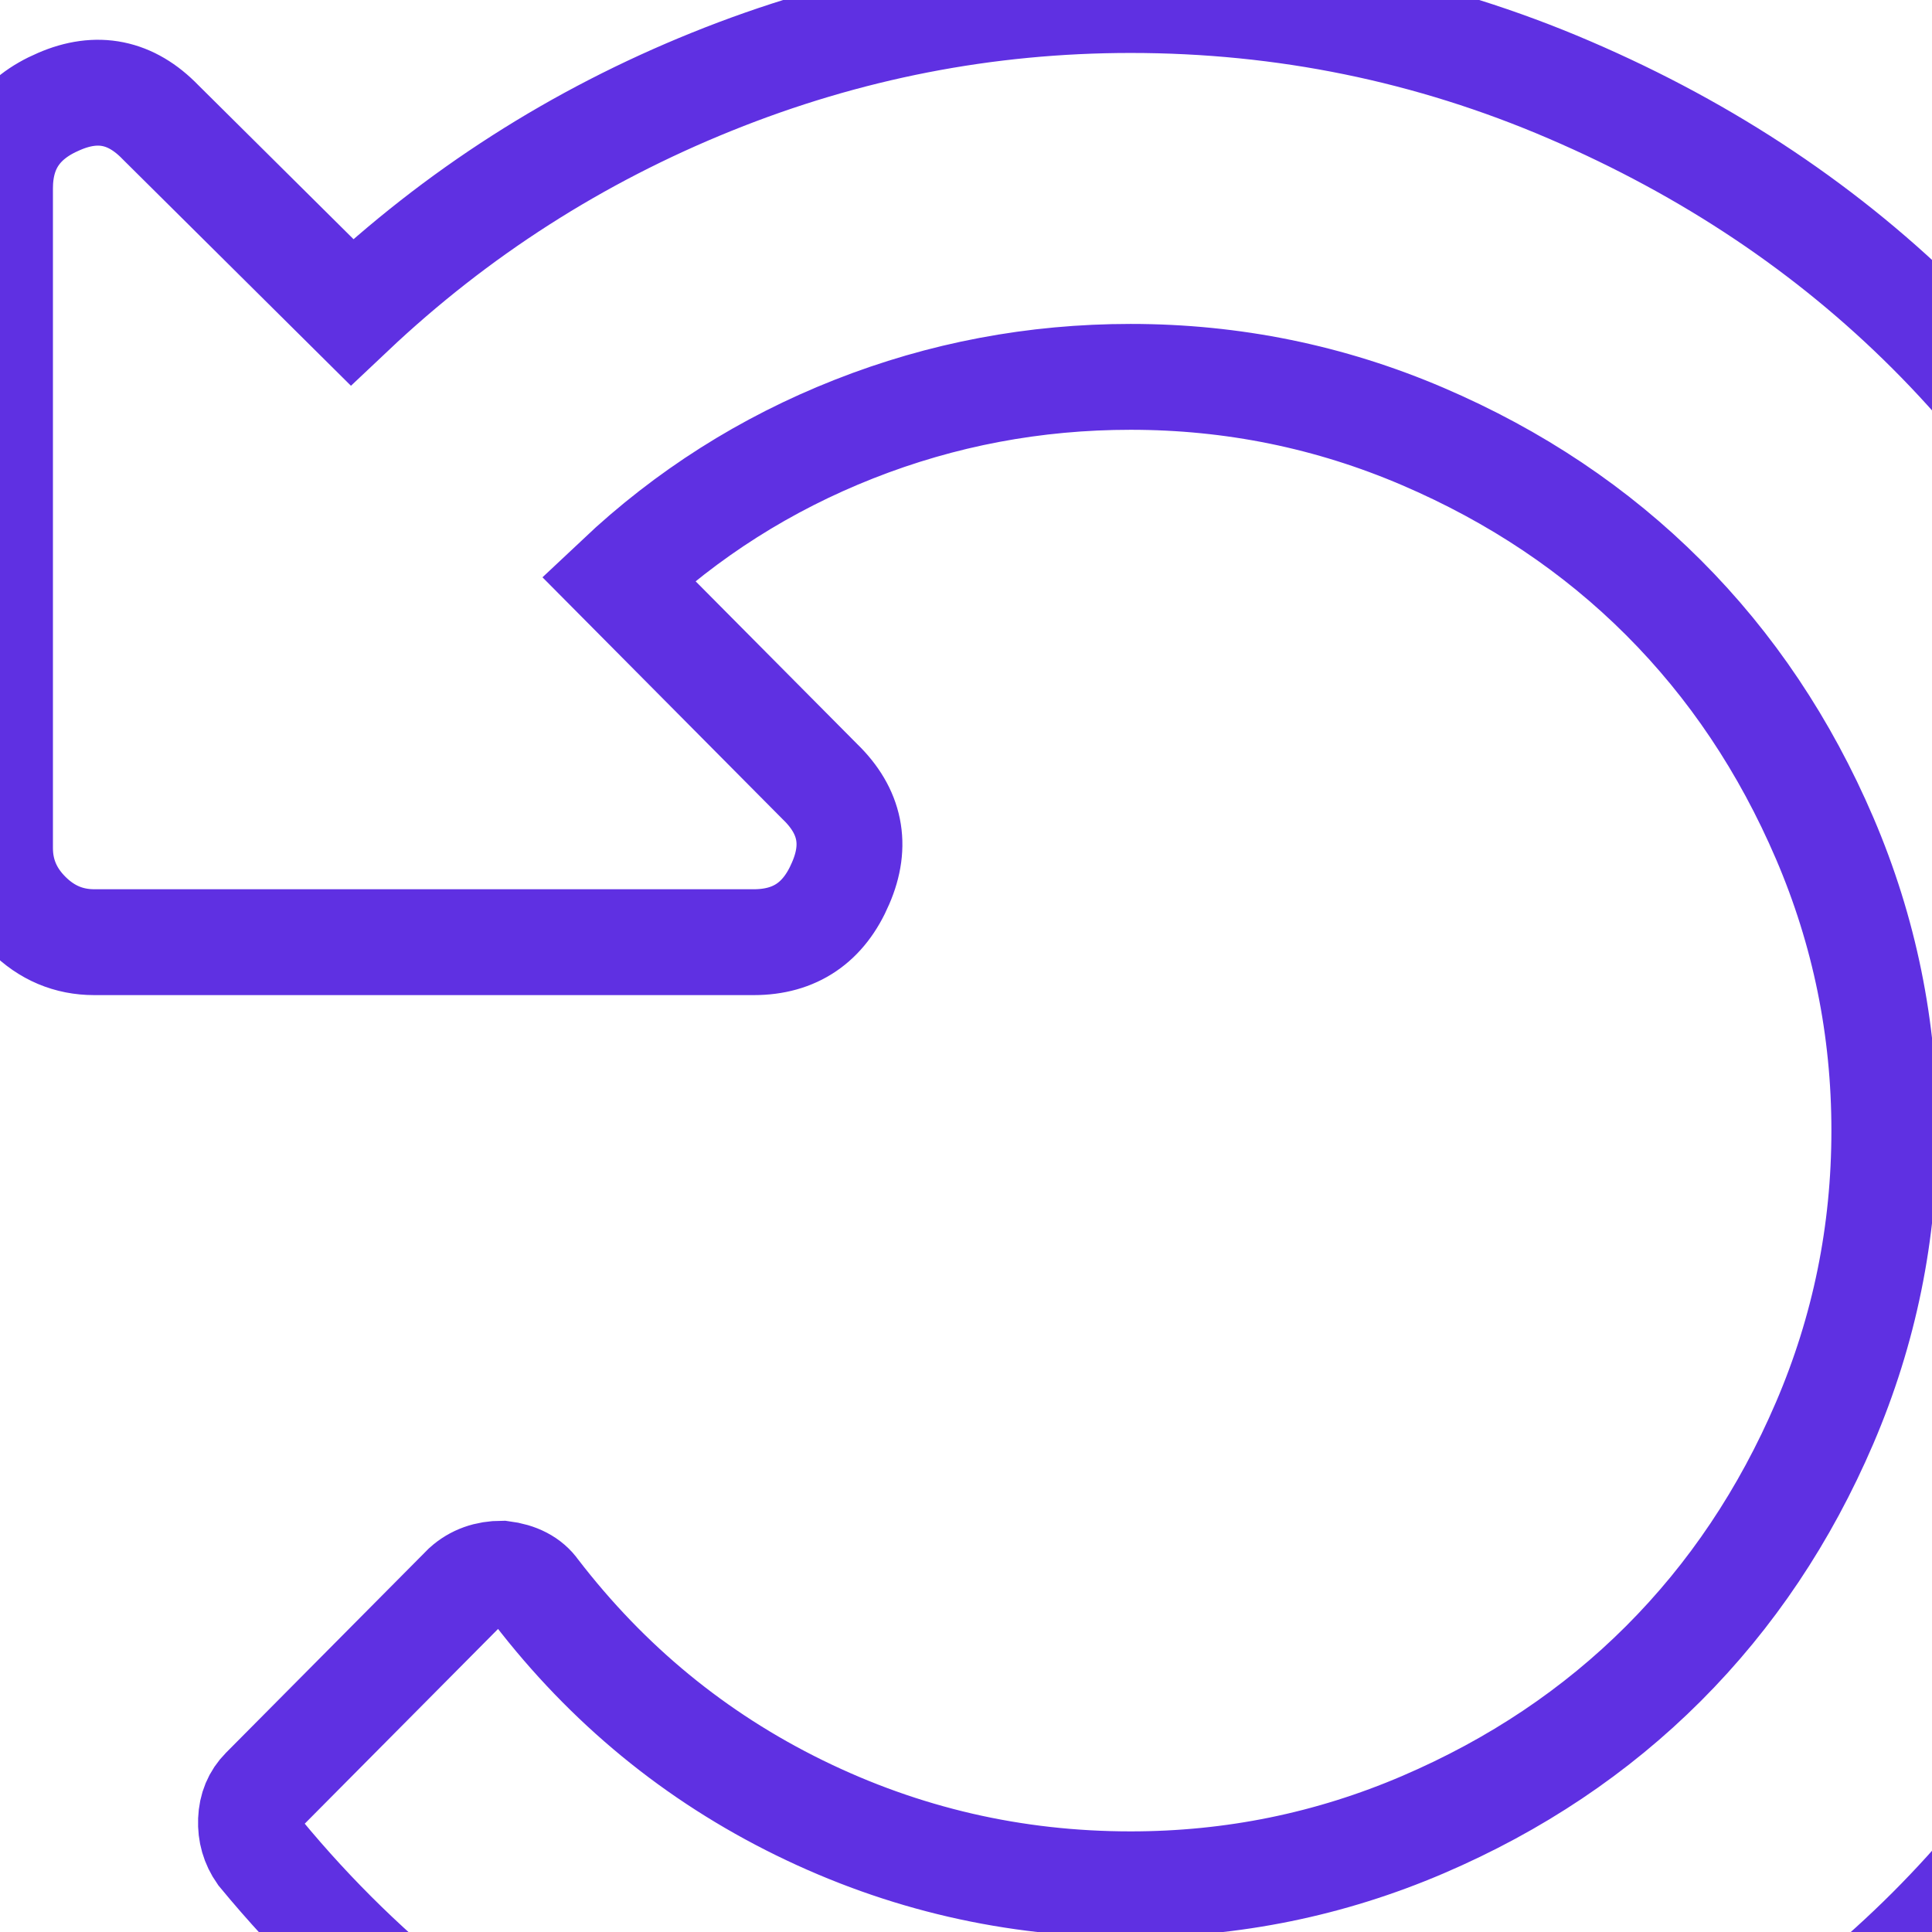 <svg
    xmlns="http://www.w3.org/2000/svg"
    viewBox="0 0 438 438"
    id="vector">
    <path
        id="path"
        d="M 492.274 156.863 C 478.705 125.266 460.459 98.009 437.545 75.096 C 414.626 52.181 387.371 33.938 355.773 20.363 C 324.179 6.788 291.032 0.006 256.321 0.006 C 223.617 0.006 191.968 6.174 161.371 18.526 C 130.781 30.874 103.581 48.283 79.773 70.758 L 36.381 27.699 C 29.705 20.801 22.032 19.246 13.352 23.025 C 4.45 26.812 0 33.378 0 42.722 L 0 192.238 C 0 198.022 2.115 203.029 6.343 207.256 C 10.573 211.484 15.58 213.599 21.364 213.599 L 170.881 213.599 C 180.228 213.599 186.79 209.148 190.573 200.248 C 194.353 191.571 192.797 183.897 185.898 177.219 L 140.175 131.164 C 155.754 116.479 173.552 105.188 193.576 97.288 C 213.601 89.39 234.514 85.437 256.319 85.437 C 279.456 85.437 301.542 89.947 322.568 98.954 C 343.598 107.967 361.779 120.148 377.134 135.501 C 392.487 150.851 404.668 169.038 413.681 190.067 C 422.685 211.092 427.194 233.172 427.194 256.316 C 427.194 279.458 422.686 301.538 413.681 322.562 C 404.668 343.588 392.487 361.774 377.134 377.128 C 361.779 392.481 343.591 404.666 322.568 413.675 C 301.542 422.684 279.456 427.189 256.319 427.189 C 229.841 427.189 204.811 421.404 181.225 409.838 C 157.642 398.273 137.729 381.92 121.487 360.774 C 119.931 358.551 117.371 357.214 113.81 356.766 C 110.472 356.766 107.689 357.765 105.465 359.765 L 59.743 405.824 C 57.965 407.613 57.019 409.89 56.907 412.666 C 56.797 415.454 57.523 417.954 59.079 420.179 C 83.333 449.549 112.7 472.299 147.186 488.425 C 181.672 504.554 218.054 512.623 256.321 512.623 C 291.032 512.623 324.179 505.834 355.773 492.265 C 387.371 478.697 414.618 460.446 437.54 437.533 C 460.457 414.611 478.7 387.361 492.273 355.766 C 505.845 324.172 512.625 291.016 512.625 256.312 C 512.627 221.597 505.842 188.458 492.274 156.863 Z"
        fill="none"
        stroke="#5f30e2"
        stroke-width="24"/>
</svg>